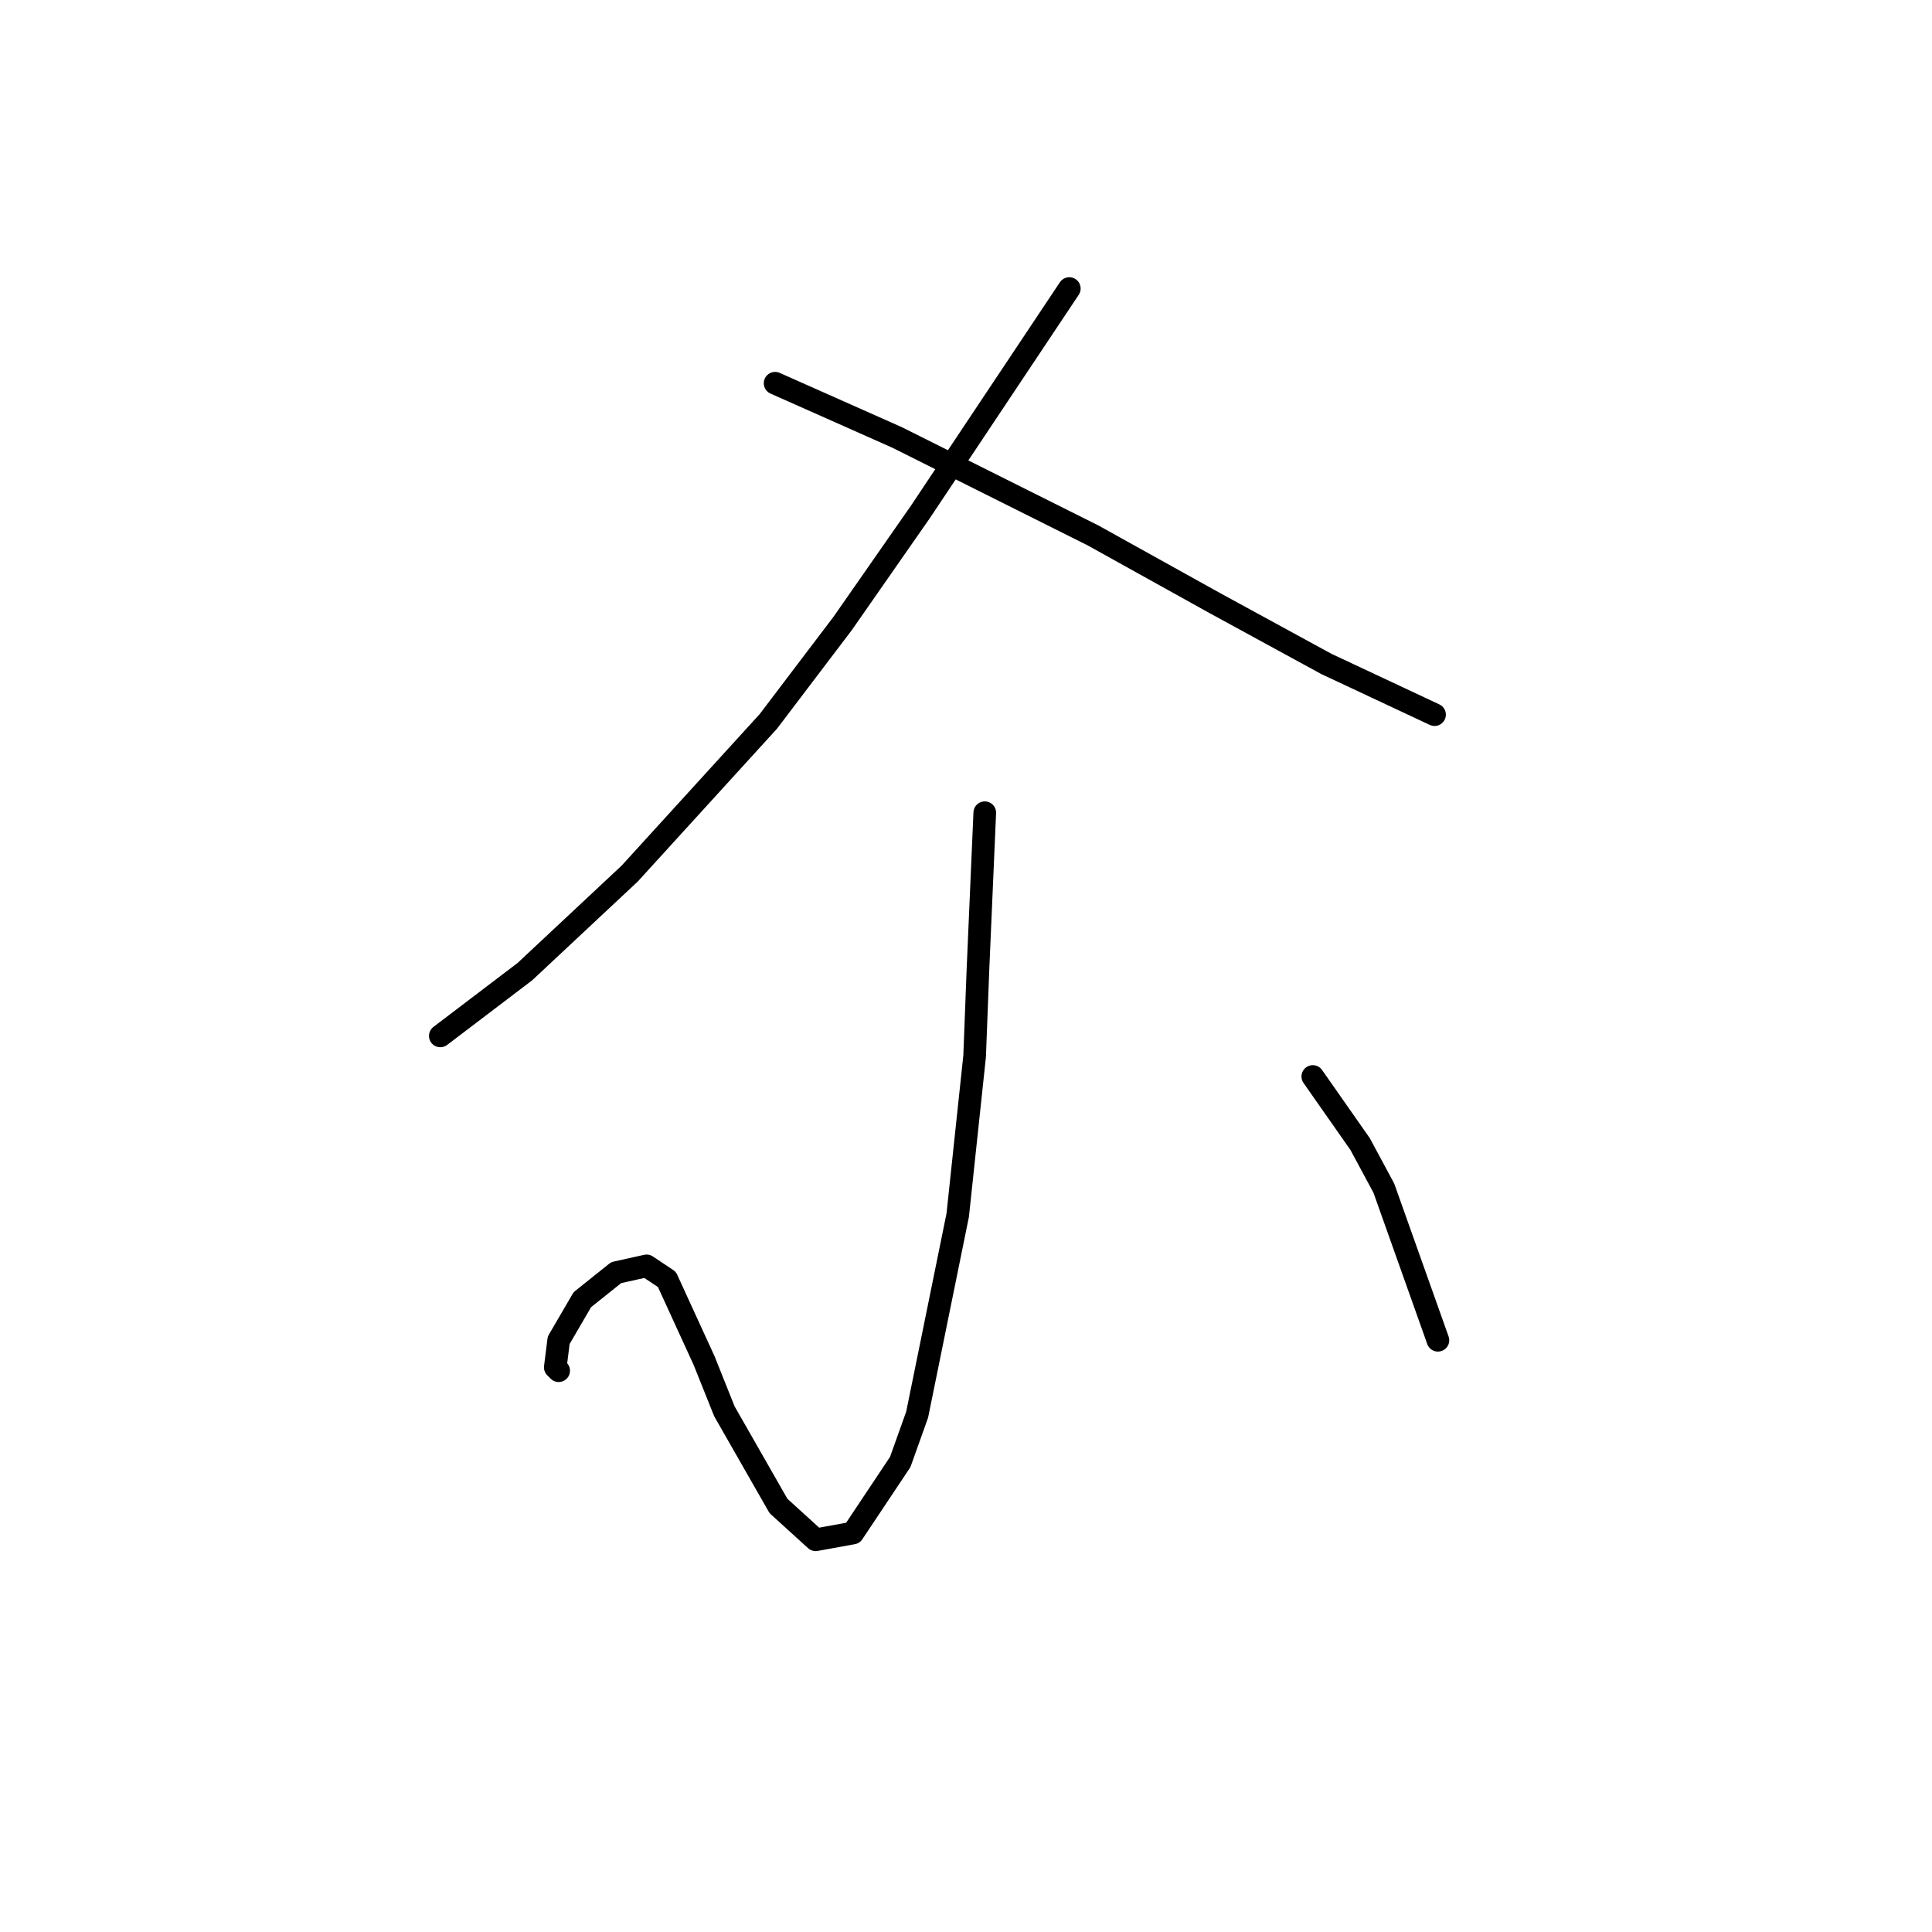 <?xml version="1.0" standalone="no"?>
    <svg width="256" height="256" xmlns="http://www.w3.org/2000/svg" version="1.1">
    <polyline stroke="black" stroke-width="3" stroke-linecap="round" fill="transparent" stroke-linejoin="round" points="141.69 38.233 131.832 53.02 121.974 67.807 111.667 82.595 101.809 95.59 83.437 115.754 69.546 128.749 58.343 137.263 58.343 137.263 " />
        <polyline stroke="black" stroke-width="3" stroke-linecap="round" fill="transparent" stroke-linejoin="round" points="102.705 50.78 110.771 54.364 118.837 57.949 126.903 61.982 144.827 70.944 160.958 79.906 175.746 87.972 190.085 94.694 190.085 94.694 " />
        <polyline stroke="black" stroke-width="3" stroke-linecap="round" fill="transparent" stroke-linejoin="round" points="130.487 107.688 130.039 117.995 129.591 128.301 129.143 139.952 126.903 161.012 121.526 187.45 119.285 193.724 113.012 203.134 108.083 204.03 103.153 199.549 95.984 187.002 93.295 180.281 88.366 169.526 85.677 167.734 81.645 168.63 77.164 172.215 74.027 177.592 73.579 181.177 74.027 181.625 74.027 181.625 " />
        <polyline stroke="black" stroke-width="3" stroke-linecap="round" fill="transparent" stroke-linejoin="round" points="173.953 142.64 177.09 147.121 180.227 151.602 183.363 157.428 190.533 177.592 190.533 177.592 " />
        </svg>
